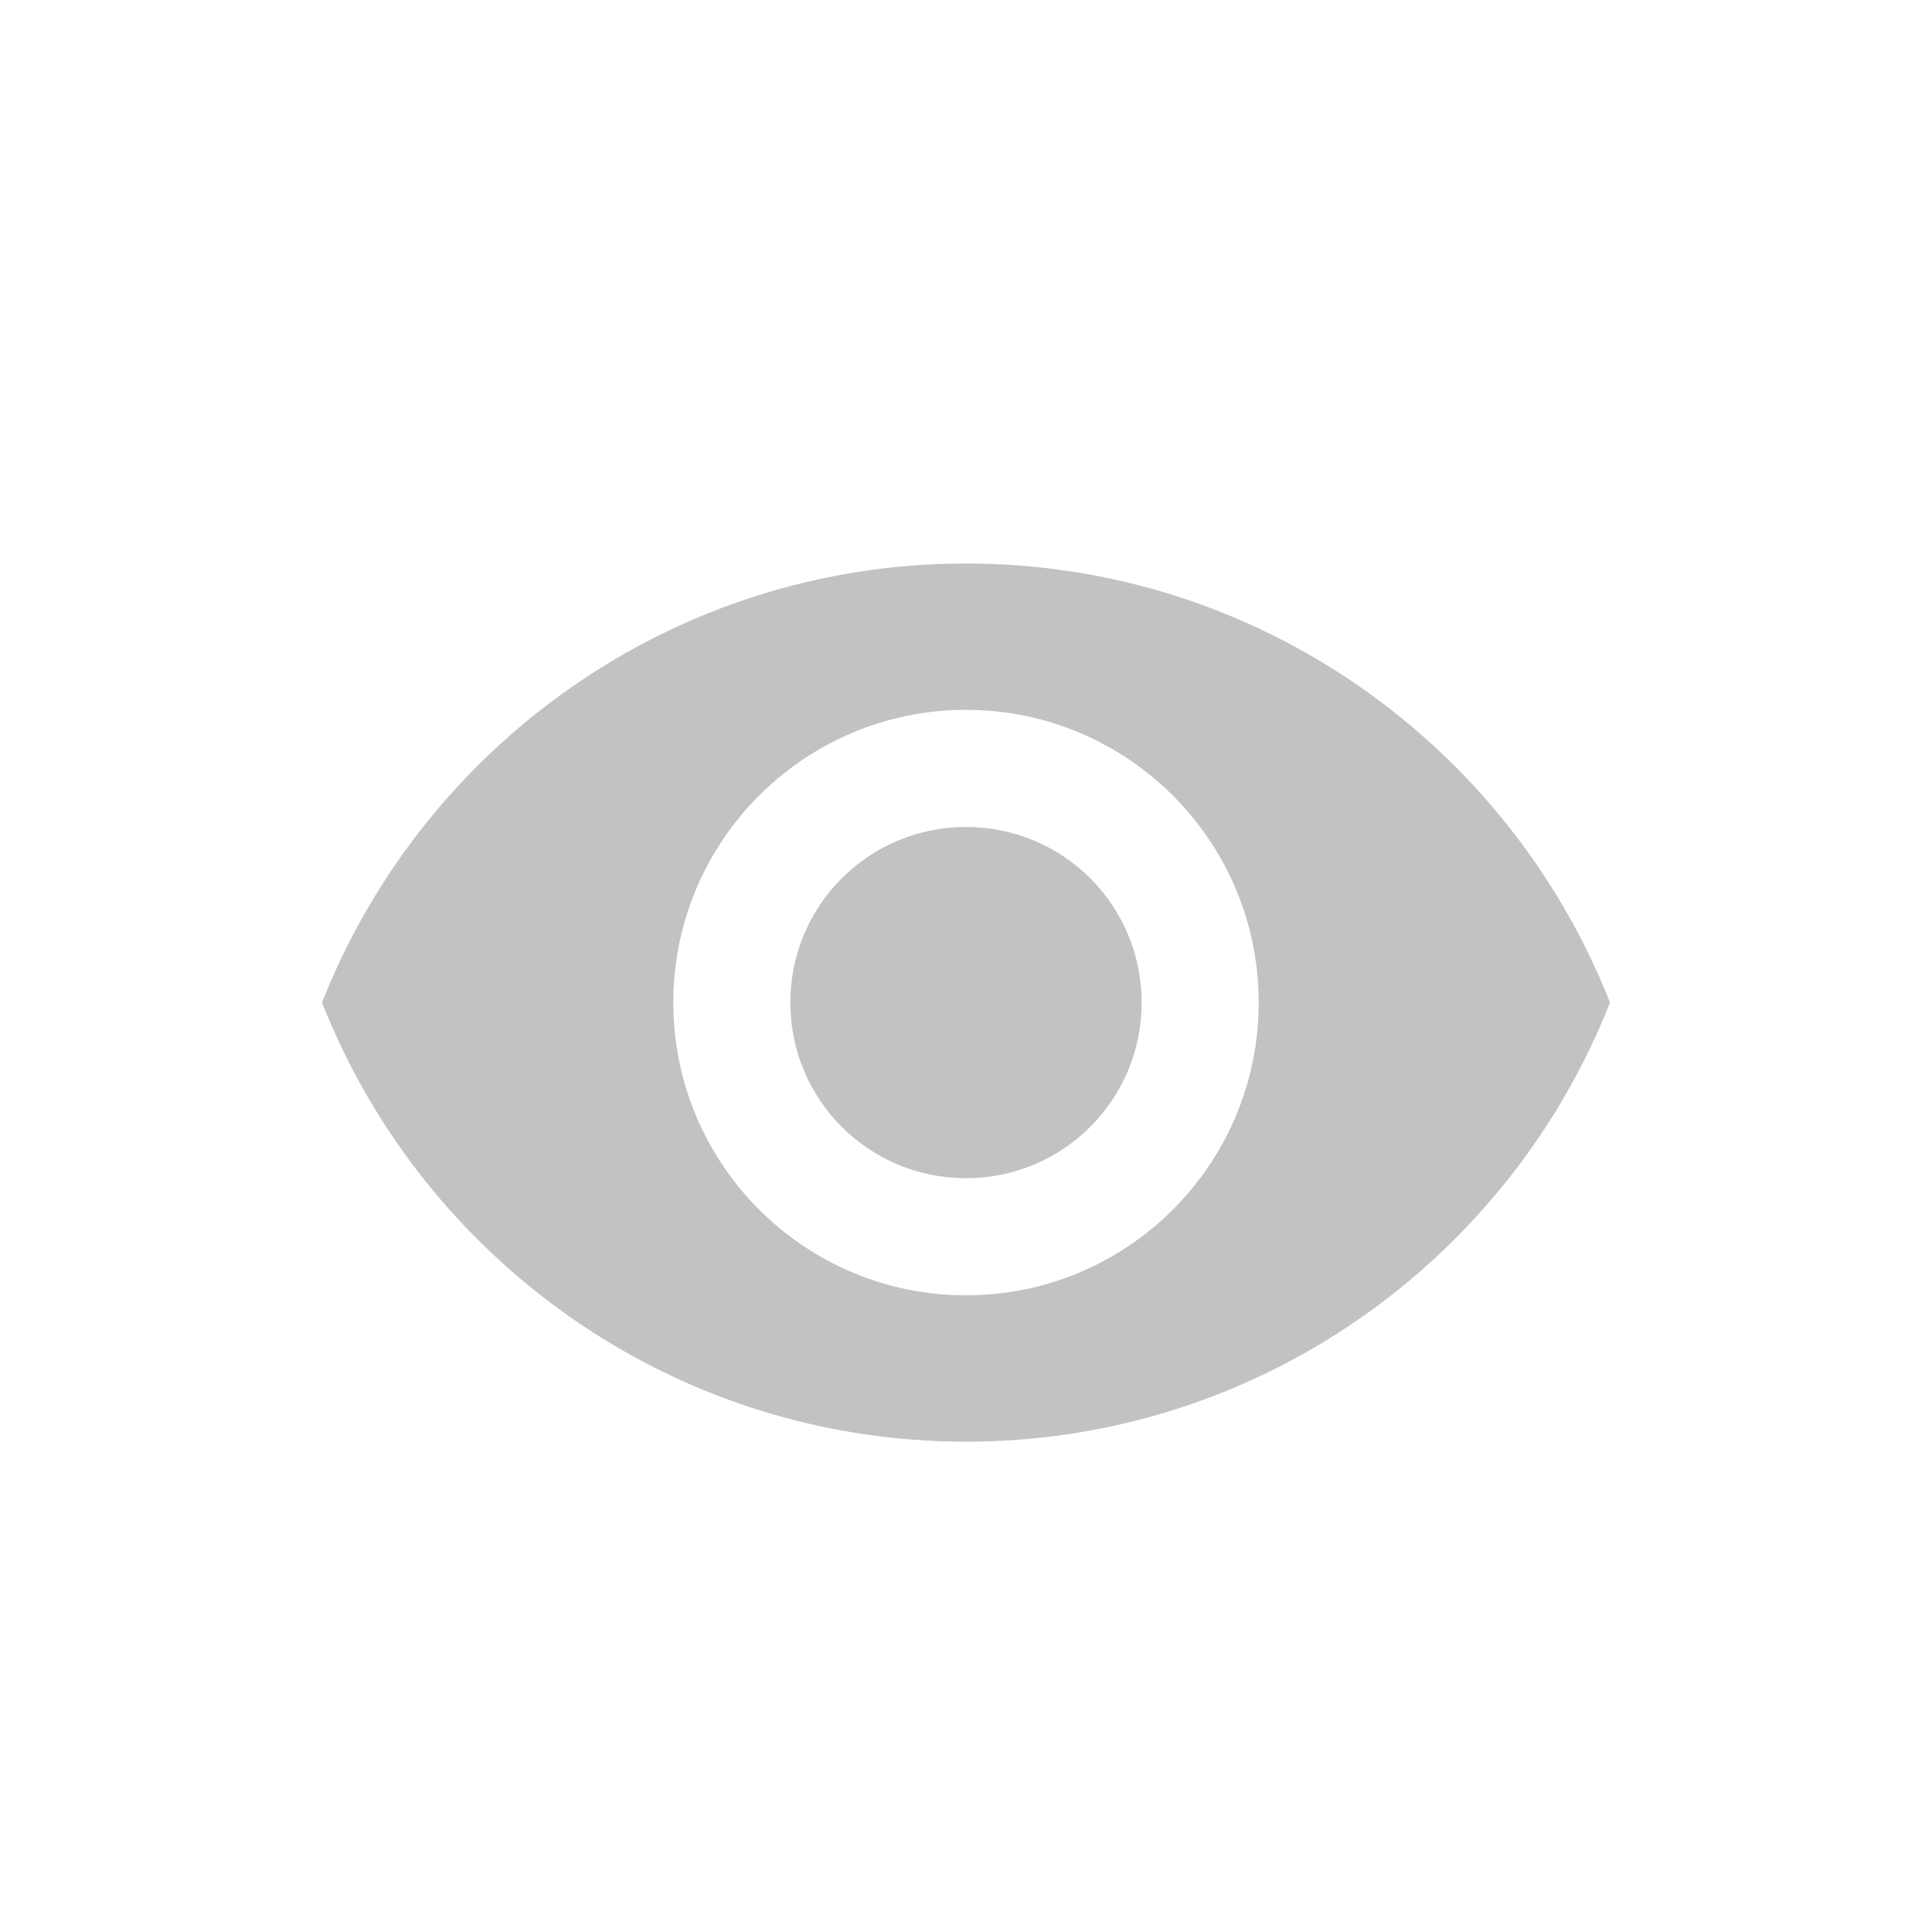 <svg width="24" height="24" viewBox="0 0 24 24" fill="none" xmlns="http://www.w3.org/2000/svg">
<path d="M12 7C8.364 7 5.258 9.262 4 12.454C5.258 15.647 8.364 17.909 12 17.909C15.636 17.909 18.742 15.647 20 12.454C18.742 9.262 15.636 7 12 7ZM12 16.091C9.993 16.091 8.364 14.462 8.364 12.454C8.364 10.447 9.993 8.818 12 8.818C14.007 8.818 15.636 10.447 15.636 12.454C15.636 14.462 14.007 16.091 12 16.091ZM12 10.273C10.793 10.273 9.818 11.247 9.818 12.454C9.818 13.662 10.793 14.636 12 14.636C13.207 14.636 14.182 13.662 14.182 12.454C14.182 11.247 13.207 10.273 12 10.273Z" fill="#C2C2C2"/>
</svg>
